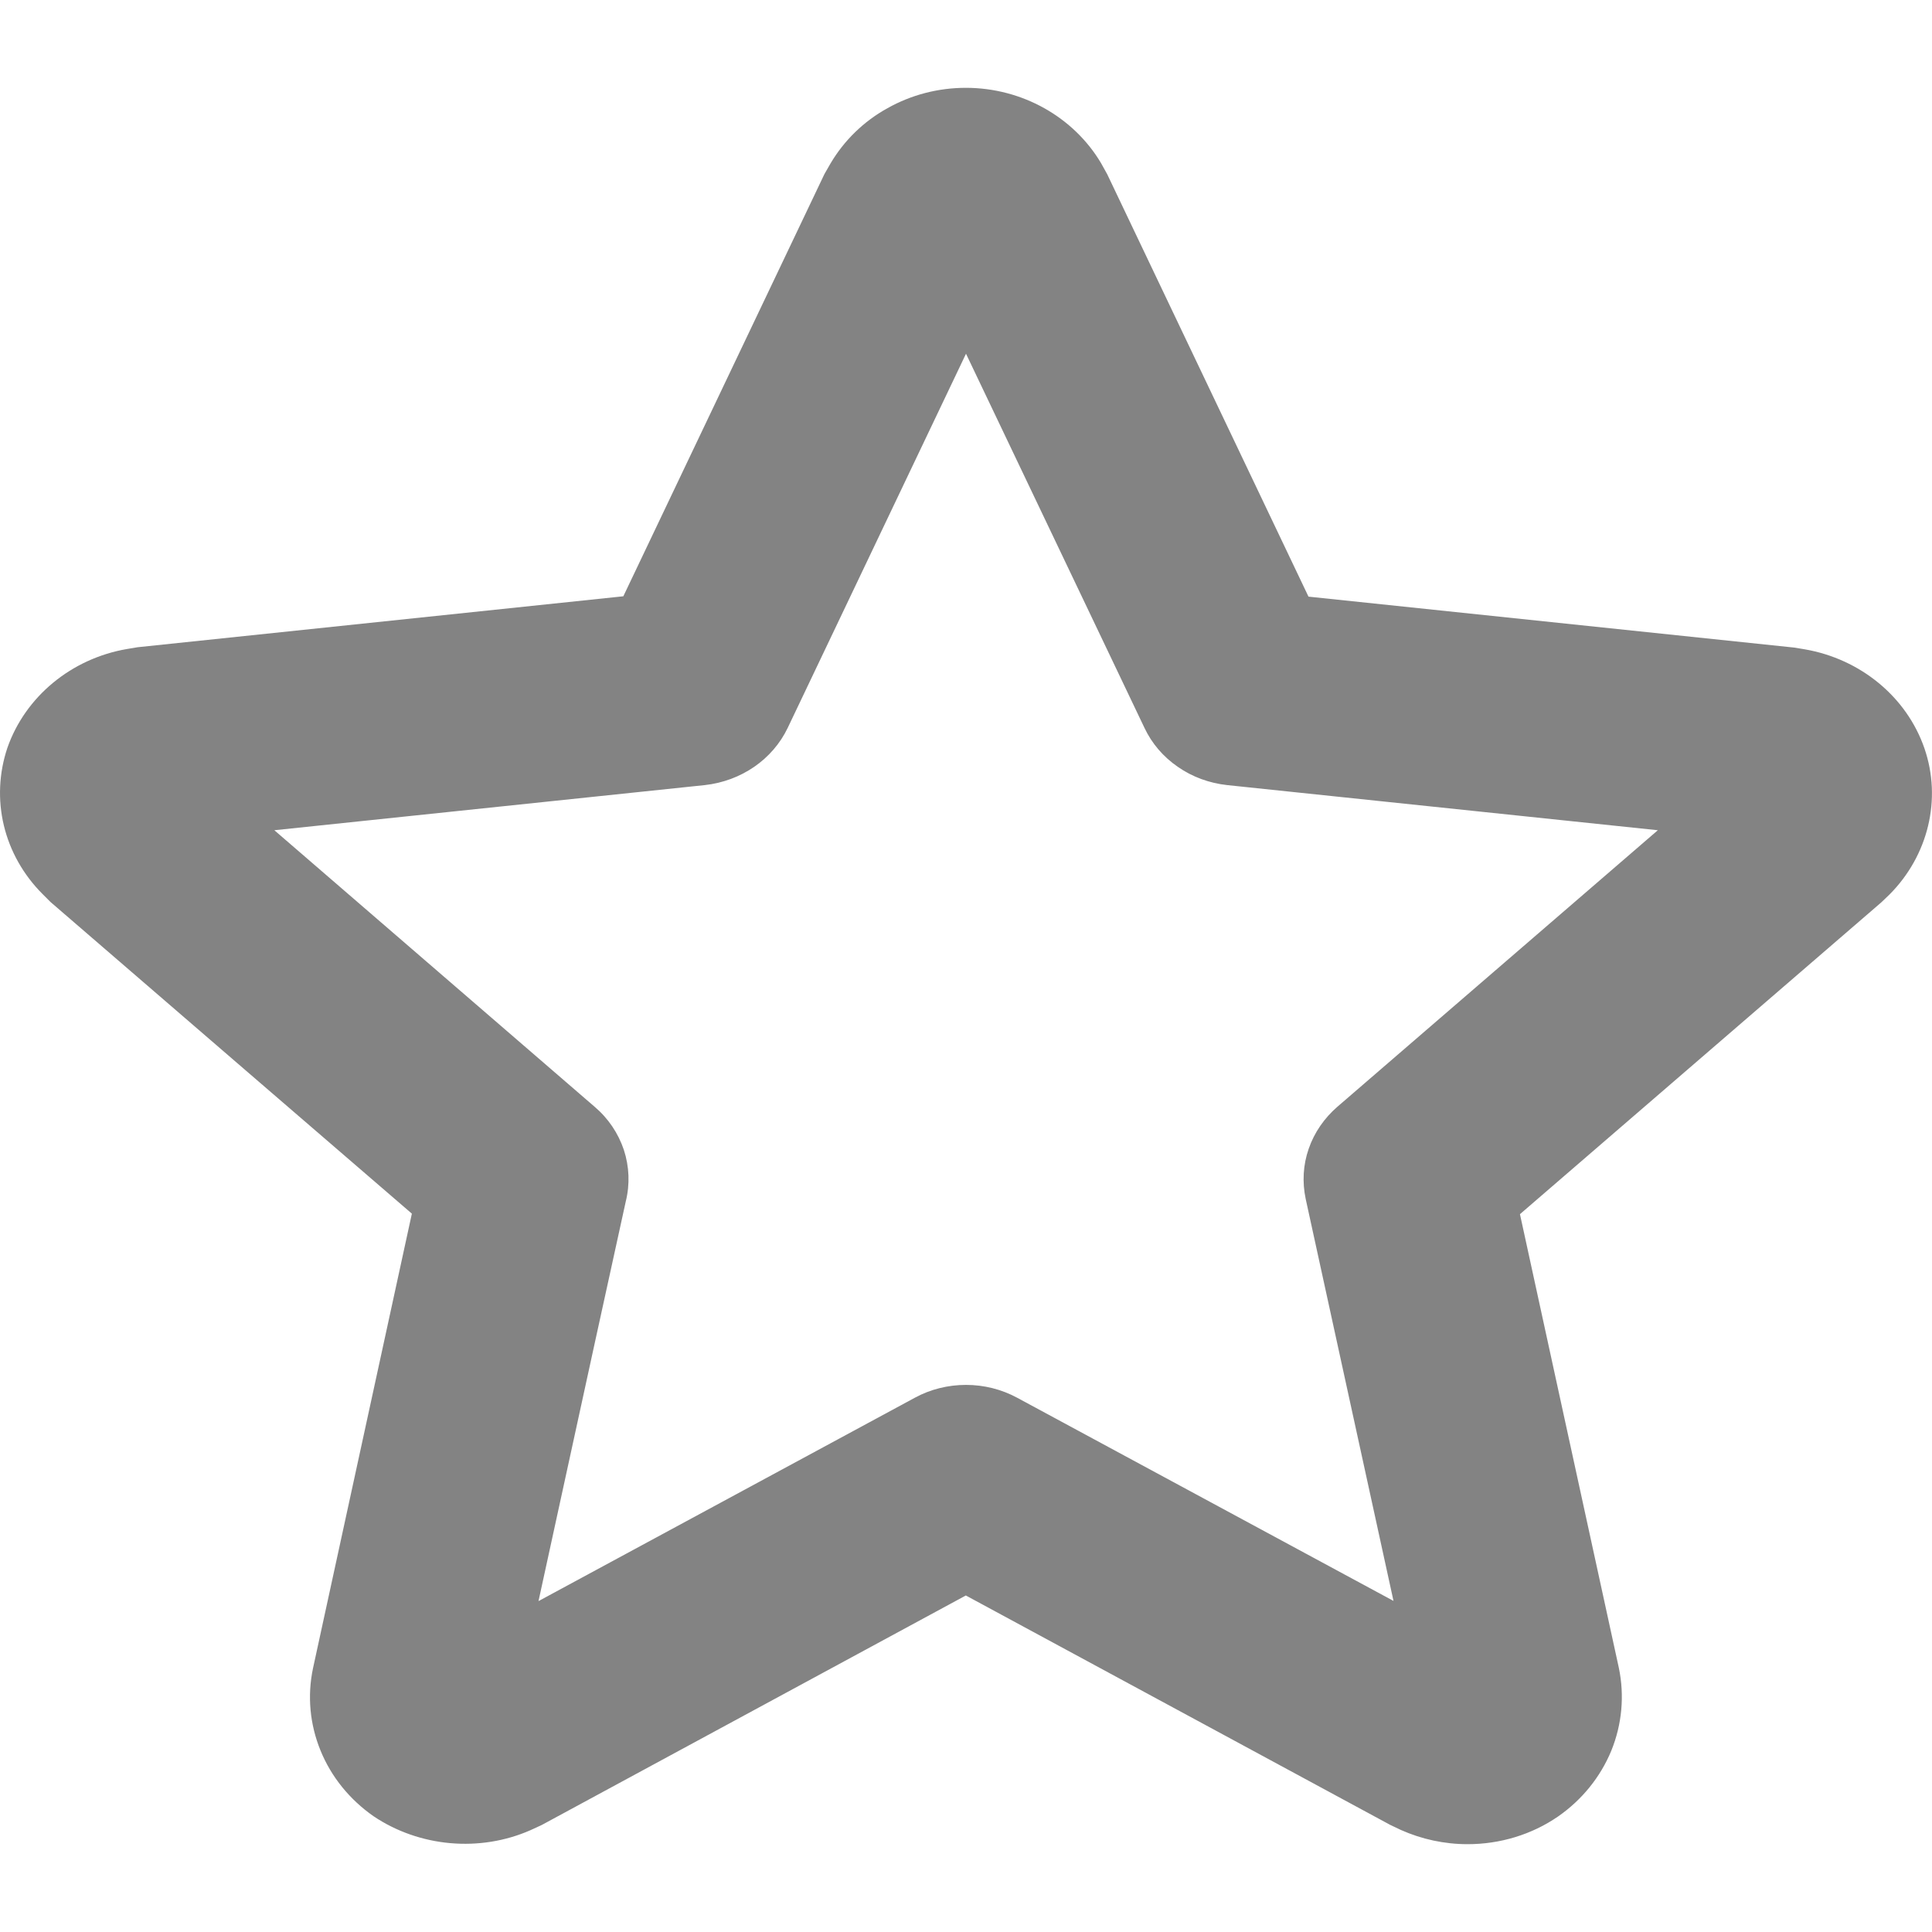<svg width="11" height="11" viewBox="0 0 11 11" fill="none" xmlns="http://www.w3.org/2000/svg">
<path d="M8.356 10.5C8.224 10.5 8.095 10.472 7.976 10.419L7.915 10.39L5.499 9.084L3.084 10.391L3.021 10.42C2.878 10.483 2.72 10.508 2.563 10.494C2.406 10.48 2.255 10.427 2.127 10.341C1.991 10.246 1.886 10.117 1.825 9.967C1.764 9.818 1.749 9.656 1.782 9.499L2.345 6.91L1.403 6.098L0.288 5.136L0.242 5.09C0.133 4.981 0.057 4.846 0.022 4.7C-0.013 4.554 -0.006 4.401 0.042 4.258C0.144 3.966 0.407 3.749 0.724 3.695L0.784 3.685L3.549 3.395L4.694 0.991L4.729 0.93C4.806 0.8 4.917 0.691 5.053 0.616C5.188 0.54 5.342 0.5 5.499 0.5C5.819 0.5 6.113 0.666 6.269 0.929L6.304 0.992L7.45 3.397L10.215 3.687L10.276 3.697C10.593 3.752 10.856 3.968 10.957 4.261C11.057 4.551 10.978 4.873 10.757 5.094L10.711 5.138L8.654 6.913L9.217 9.496C9.25 9.654 9.235 9.818 9.174 9.968C9.112 10.118 9.007 10.248 8.87 10.343C8.72 10.446 8.54 10.5 8.356 10.5ZM3.563 6.84C3.54 6.941 3.289 8.092 3.066 9.116L5.209 7.958C5.297 7.91 5.398 7.885 5.5 7.885C5.602 7.885 5.702 7.91 5.791 7.958L7.934 9.115L7.434 6.826C7.414 6.731 7.419 6.633 7.451 6.541C7.483 6.448 7.54 6.366 7.615 6.301L9.439 4.727L6.987 4.47C6.886 4.459 6.789 4.424 6.706 4.366C6.623 4.309 6.558 4.233 6.516 4.144L5.5 2.014L4.485 4.144C4.399 4.324 4.22 4.447 4.013 4.47L1.562 4.727L3.385 6.301C3.463 6.367 3.52 6.452 3.552 6.547C3.583 6.642 3.587 6.743 3.563 6.84Z" fill="#838383"/>
</svg>

